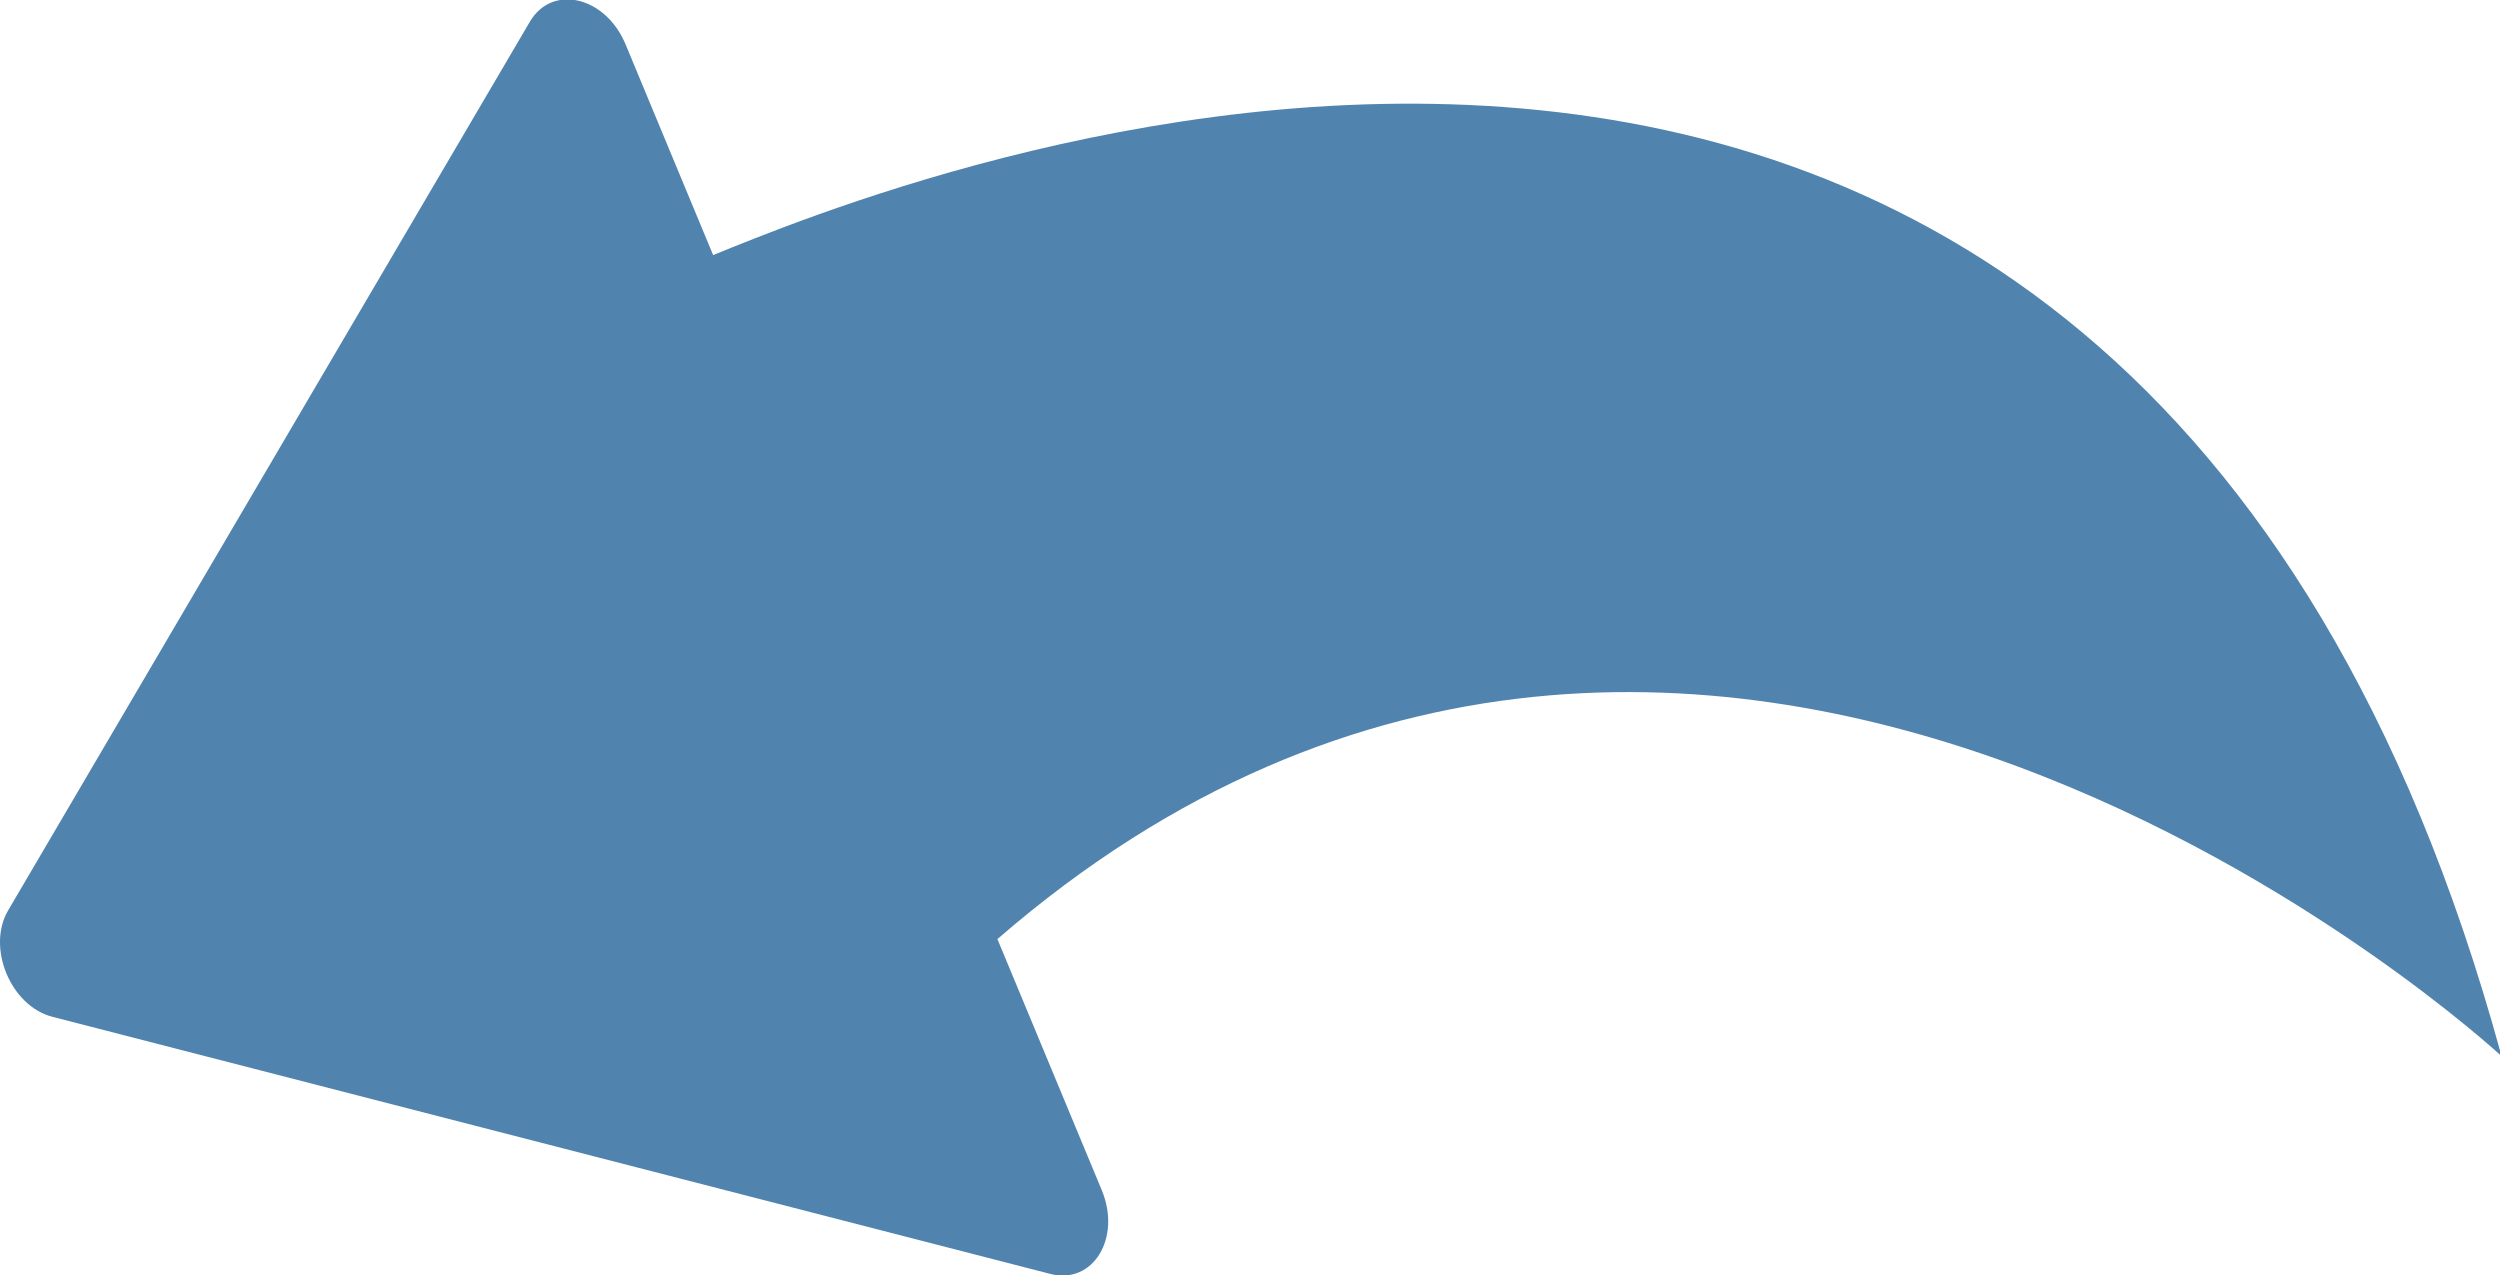 <?xml version="1.0" encoding="UTF-8" standalone="no"?>
<!-- Created with Inkscape (http://www.inkscape.org/) -->

<svg
   xmlns:dc="http://purl.org/dc/elements/1.1/"
   xmlns:cc="http://creativecommons.org/ns#"
   xmlns:rdf="http://www.w3.org/1999/02/22-rdf-syntax-ns#"
   xmlns:svg="http://www.w3.org/2000/svg"
   xmlns="http://www.w3.org/2000/svg"
   xmlns:sodipodi="http://sodipodi.sourceforge.net/DTD/sodipodi-0.dtd"
   xmlns:inkscape="http://www.inkscape.org/namespaces/inkscape"
   width="102.541mm"
   height="52.309mm"
   viewBox="0 0 102.541 52.309"
   version="1.1"
   id="svg937"
   inkscape:version="0.92.4 (5da689c313, 2019-01-14)"
   sodipodi:docname="beebot-lt.svg">
  <defs
     id="defs931" />
  <sodipodi:namedview
     id="base"
     pagecolor="#ffffff"
     bordercolor="#666666"
     borderopacity="1.0"
     inkscape:pageopacity="0.0"
     inkscape:pageshadow="2"
     inkscape:zoom="0.35"
     inkscape:cx="-176.31619"
     inkscape:cy="47.422347"
     inkscape:document-units="mm"
     inkscape:current-layer="layer1"
     showgrid="false"
     fit-margin-top="0"
     fit-margin-left="0"
     fit-margin-right="0"
     fit-margin-bottom="0"
     inkscape:window-width="1366"
     inkscape:window-height="705"
     inkscape:window-x="-8"
     inkscape:window-y="-8"
     inkscape:window-maximized="1" />
  <g
     inkscape:label="Layer 1"
     inkscape:groupmode="layer"
     id="layer1"
     transform="translate(-91.605,-109.072)">
    <g
       id="g176"
       transform="matrix(-0.353,0,0,-0.353,91.94,146.411)"
       style="fill:#5084af;fill-opacity:1">
      <path
         d="m 0,0 -60.622,103.26 c -2.589,4.411 -8.797,2.939 -11.114,-2.634 l -8.152,-19.616 -2.024,-4.87 c -17.916,7.184 -163.471,69.251 -207.805,-93.082 0,0 92,85.333 174.773,13.603 l -3.971,-9.555 -8.152,-19.615 c -2.316,-5.574 1.02,-11.012 5.973,-9.736 L -5.141,-12.37 C -0.288,-11.12 2.537,-4.322 0,0"
         style="fill:#5084af;fill-opacity:1;fill-rule:nonzero;stroke:none"
         id="path178"
         inkscape:connector-curvature="0" />
    </g>
  </g>
</svg>
